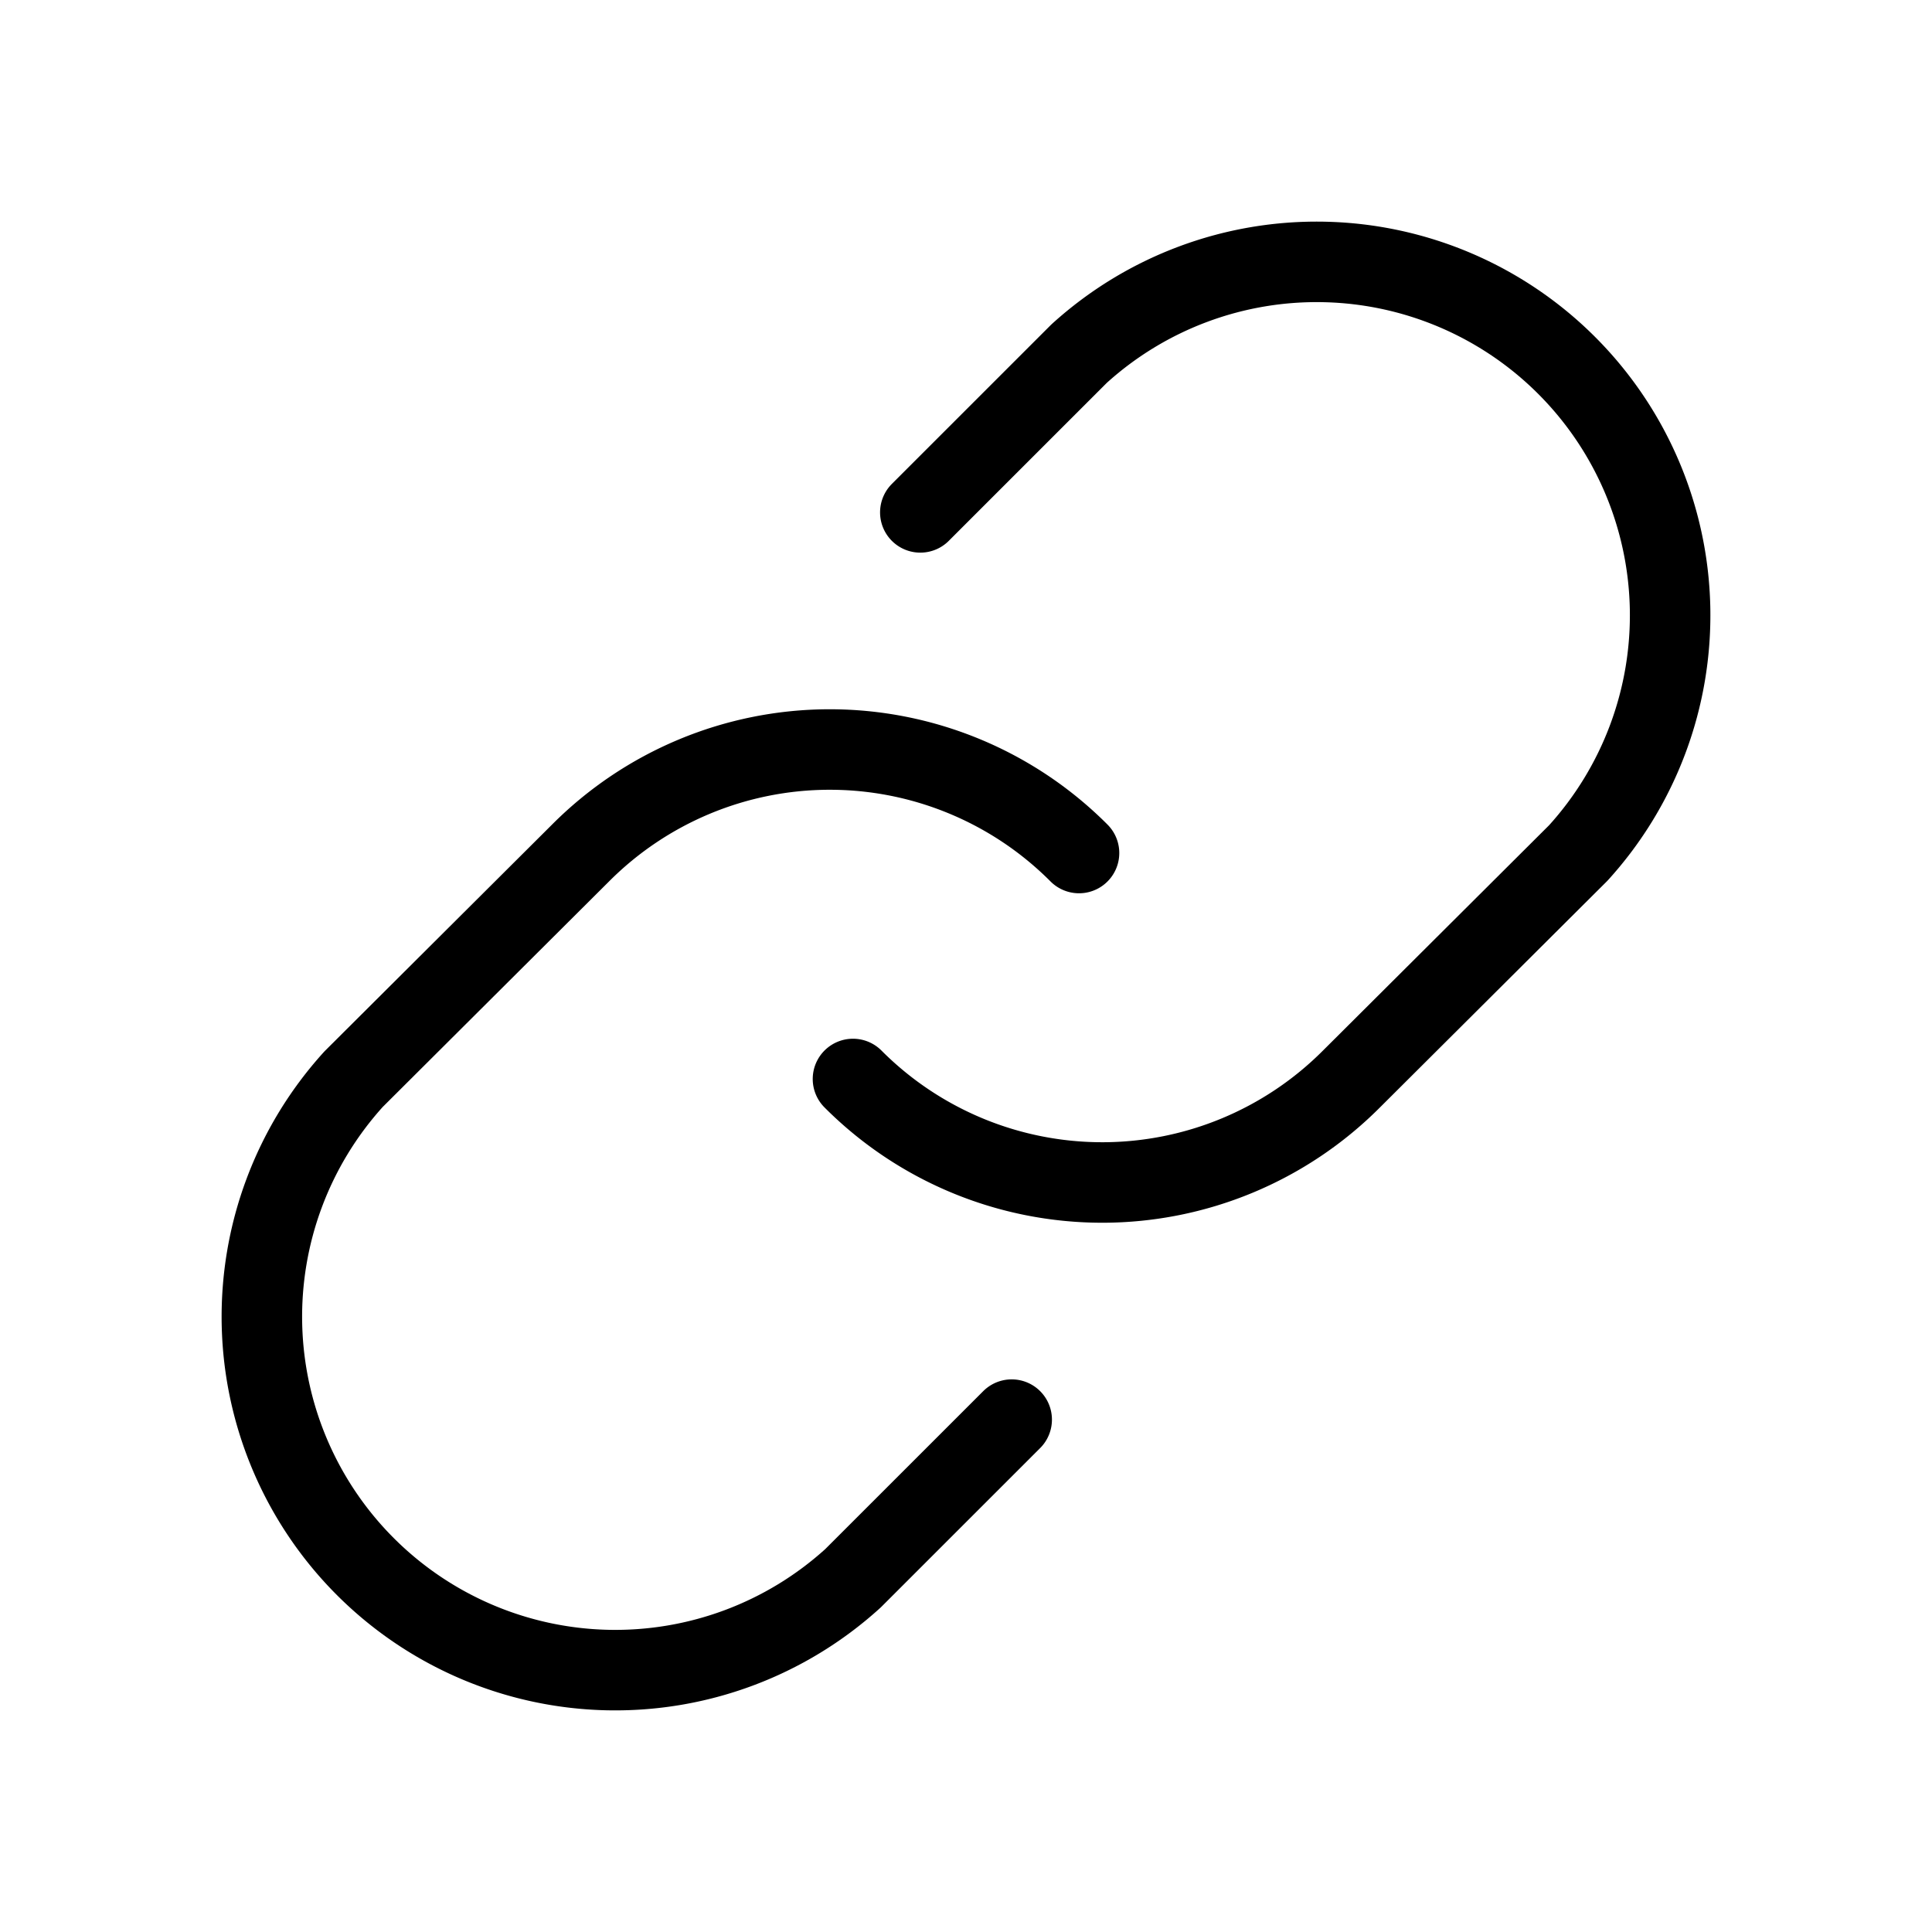 <svg xmlns="http://www.w3.org/2000/svg" viewBox="0 0 48 48"><defs><style>.a{stroke-width:2px;stroke-width:2px;fill:none;stroke:#000;stroke-linecap:round;stroke-linejoin:round;}</style></defs><path class="a" d="M22.865,12.73l3.943-3.942A8.781,8.781,0,0,1,39.212,21.192l-5.635,5.615a8.742,8.742,0,0,1-12.362.023l-.023-.023"/><path class="a" d="M25.135,35.27l-3.943,3.942A8.781,8.781,0,0,1,8.788,26.808l5.635-5.615A8.742,8.742,0,0,1,26.785,21.17l.023.023"/></svg>